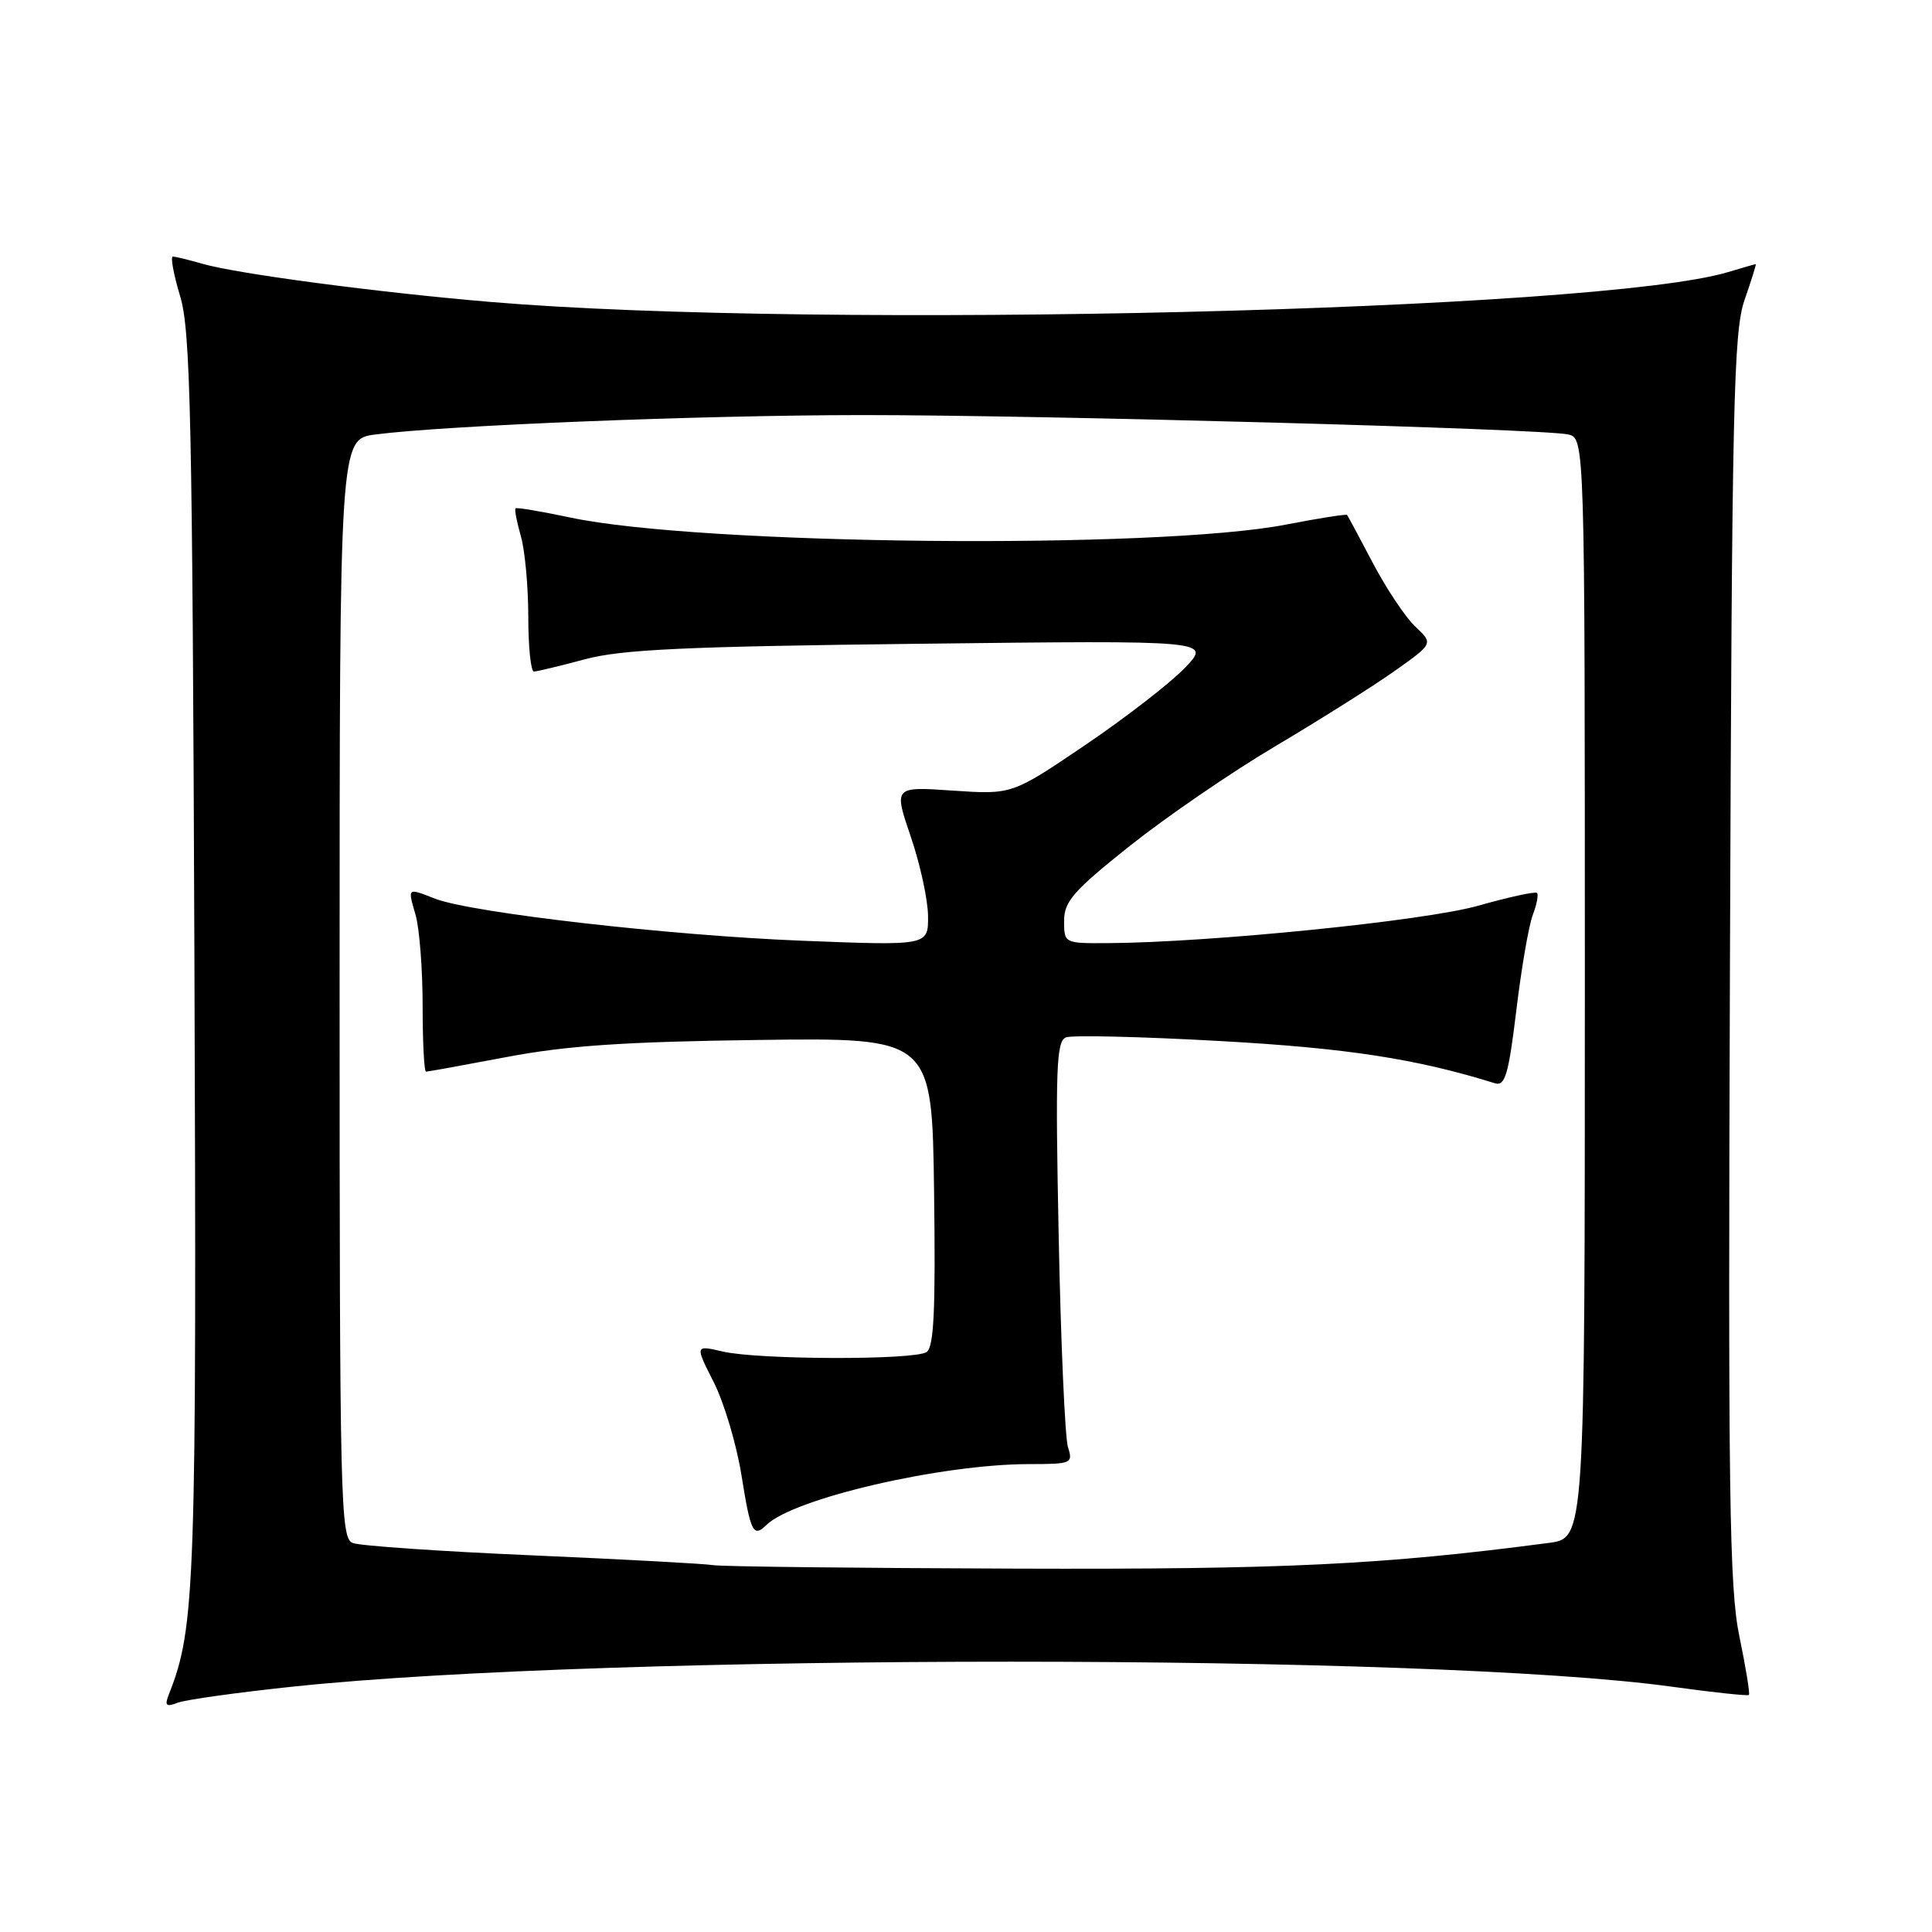 <?xml version="1.0" encoding="UTF-8" standalone="no"?>
<!DOCTYPE svg PUBLIC "-//W3C//DTD SVG 1.1//EN" "http://www.w3.org/Graphics/SVG/1.1/DTD/svg11.dtd" >
<svg xmlns="http://www.w3.org/2000/svg" xmlns:xlink="http://www.w3.org/1999/xlink" version="1.1" viewBox="0 0 256 256">
 <g >
 <path fill="currentColor"
d=" M 38.97 223.47 C 80.82 219.08 189.61 219.09 221.48 223.49 C 226.97 224.25 231.59 224.74 231.74 224.59 C 231.90 224.44 231.33 220.95 230.48 216.85 C 229.14 210.40 228.97 198.17 229.23 126.94 C 229.49 53.62 229.70 43.97 231.16 39.75 C 232.07 37.14 232.73 35.00 232.65 35.00 C 232.56 35.00 230.91 35.47 228.99 36.05 C 211.88 41.19 108.59 43.68 65.00 40.01 C 50.09 38.75 31.49 36.29 26.85 34.96 C 25.02 34.43 23.24 34.00 22.90 34.00 C 22.57 34.00 23.00 36.36 23.87 39.25 C 25.25 43.81 25.49 55.25 25.76 126.66 C 26.07 210.01 25.88 215.65 22.41 224.42 C 21.78 226.02 21.97 226.22 23.55 225.62 C 24.59 225.22 31.53 224.25 38.97 223.47 Z  M 94.50 207.39 C 93.40 207.20 82.60 206.62 70.50 206.09 C 58.40 205.57 47.71 204.83 46.75 204.46 C 45.11 203.83 45.00 199.40 45.00 130.99 C 45.00 58.19 45.00 58.19 49.75 57.57 C 58.96 56.37 92.75 55.02 114.00 55.00 C 137.54 54.98 204.15 56.80 207.75 57.56 C 210.00 58.04 210.00 58.04 210.00 130.93 C 210.00 203.81 210.00 203.81 205.25 204.44 C 183.14 207.35 170.23 207.97 134.50 207.85 C 113.60 207.78 95.60 207.58 94.50 207.39 Z  M 101.55 202.07 C 105.16 198.54 124.72 194.01 136.37 194.00 C 142.00 194.00 142.20 193.91 141.51 191.75 C 141.12 190.51 140.56 177.92 140.28 163.76 C 139.83 141.56 139.97 137.95 141.25 137.46 C 142.07 137.14 151.24 137.36 161.62 137.94 C 178.42 138.87 187.67 140.29 198.09 143.54 C 199.43 143.95 199.89 142.39 200.92 133.89 C 201.59 128.31 202.57 122.62 203.10 121.24 C 203.63 119.85 203.88 118.54 203.66 118.32 C 203.44 118.10 199.94 118.86 195.88 120.01 C 188.80 122.02 160.19 124.90 146.75 124.97 C 141.02 125.00 141.00 124.99 141.00 122.01 C 141.00 119.44 142.25 118.02 149.75 112.05 C 154.56 108.23 163.22 102.29 169.00 98.87 C 174.78 95.44 181.85 90.99 184.72 88.96 C 189.93 85.28 189.93 85.28 187.56 83.05 C 186.25 81.83 183.73 78.05 181.94 74.66 C 180.16 71.27 178.61 68.38 178.50 68.24 C 178.40 68.09 174.75 68.67 170.40 69.51 C 153.28 72.84 92.73 72.24 75.54 68.57 C 71.71 67.76 68.46 67.21 68.31 67.36 C 68.16 67.51 68.48 69.17 69.02 71.06 C 69.56 72.94 70.00 77.75 70.00 81.74 C 70.00 85.73 70.34 88.99 70.75 88.98 C 71.16 88.98 74.20 88.24 77.50 87.36 C 82.37 86.05 90.77 85.66 122.00 85.30 C 160.50 84.85 160.50 84.85 157.00 88.50 C 155.07 90.51 149.14 95.10 143.80 98.72 C 134.10 105.29 134.10 105.29 126.26 104.76 C 118.42 104.22 118.42 104.22 120.68 110.86 C 121.93 114.51 122.96 119.26 122.97 121.41 C 123.00 125.31 123.00 125.31 106.25 124.65 C 88.74 123.96 62.52 120.95 57.68 119.09 C 53.92 117.63 54.01 117.56 55.07 121.24 C 55.58 123.03 56.00 128.43 56.00 133.24 C 56.00 138.06 56.20 142.00 56.45 142.00 C 56.70 142.00 61.53 141.12 67.20 140.05 C 75.10 138.55 82.86 138.03 100.50 137.80 C 123.50 137.50 123.50 137.50 123.77 157.93 C 123.98 173.60 123.75 178.54 122.77 179.16 C 121.08 180.24 100.49 180.18 95.79 179.09 C 92.08 178.23 92.08 178.23 94.58 183.16 C 95.95 185.87 97.61 191.44 98.26 195.54 C 99.46 203.06 99.82 203.77 101.55 202.07 Z "/>
</g>
</svg>